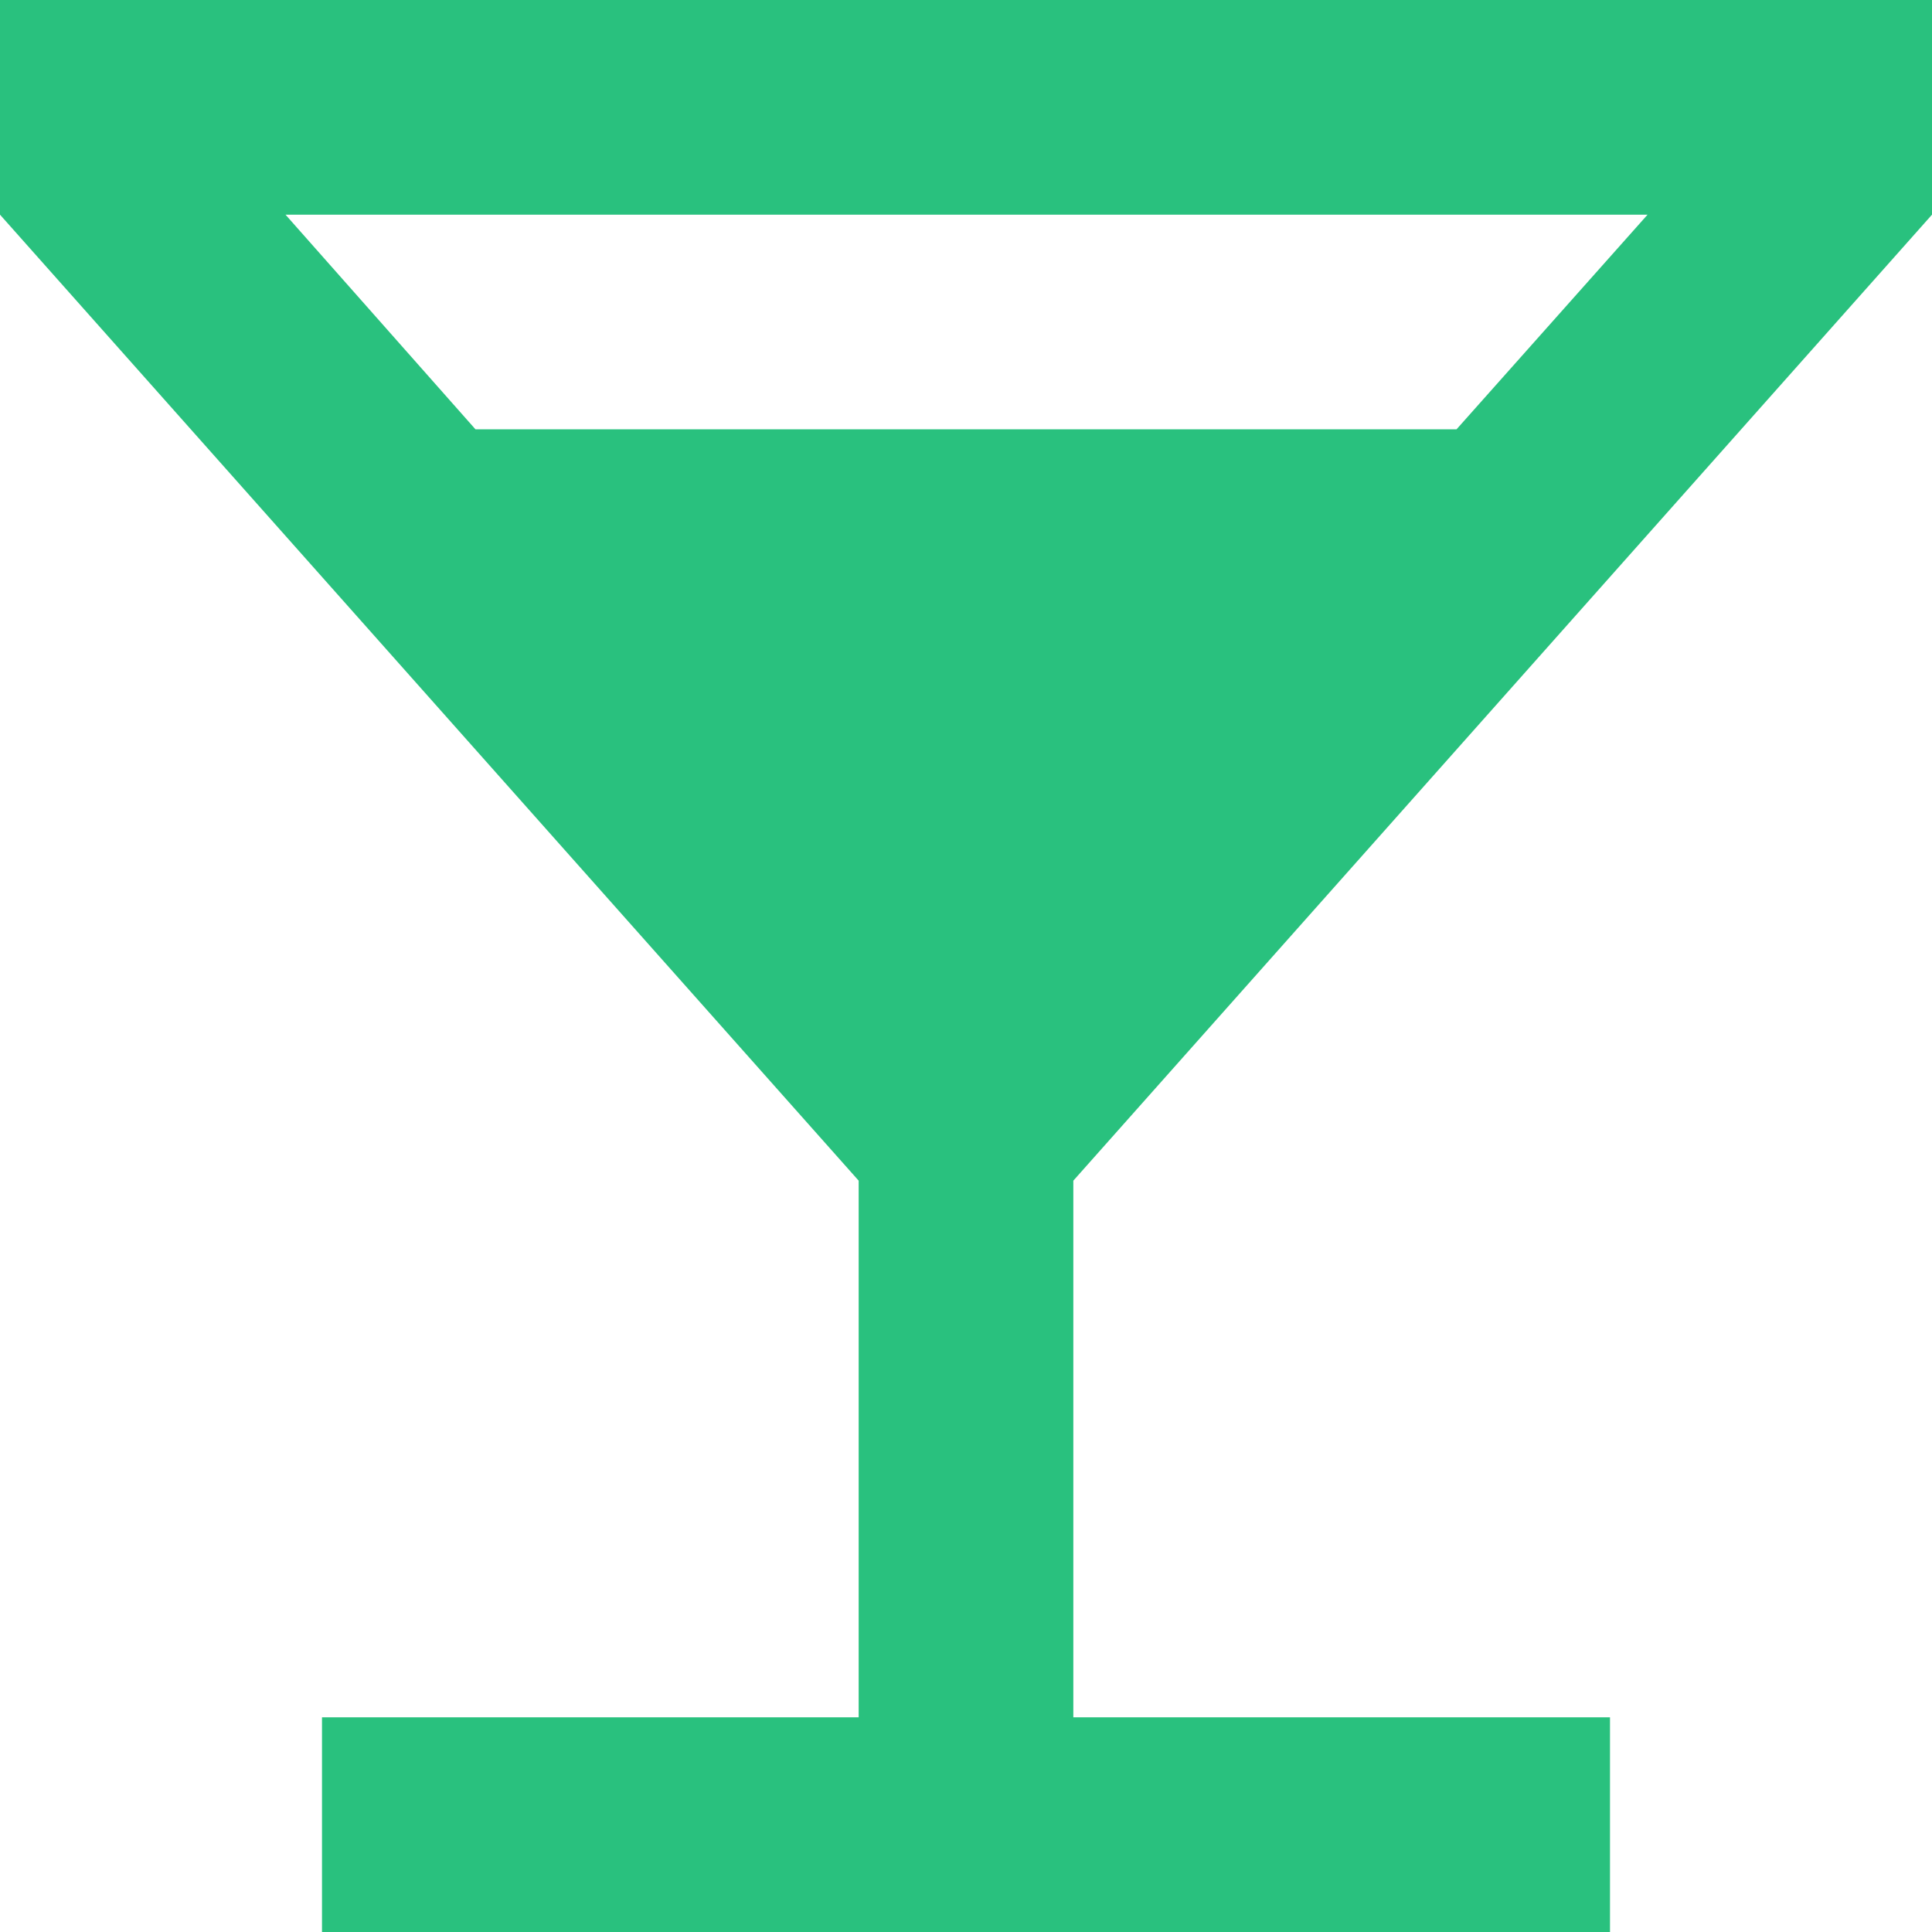<svg xmlns="http://www.w3.org/2000/svg" width="18" height="18" viewBox="0 0 18 18">
  <path id="Path_37" data-name="Path 37" d="M1762,2022v-2h-18v2l8,9v5h-5v2h12v-2h-5v-5Zm-13.57,2-1.77-2h12.69l-1.78,2Z" transform="translate(-1744 -2020)" fill="#29c17e"/>
</svg>
